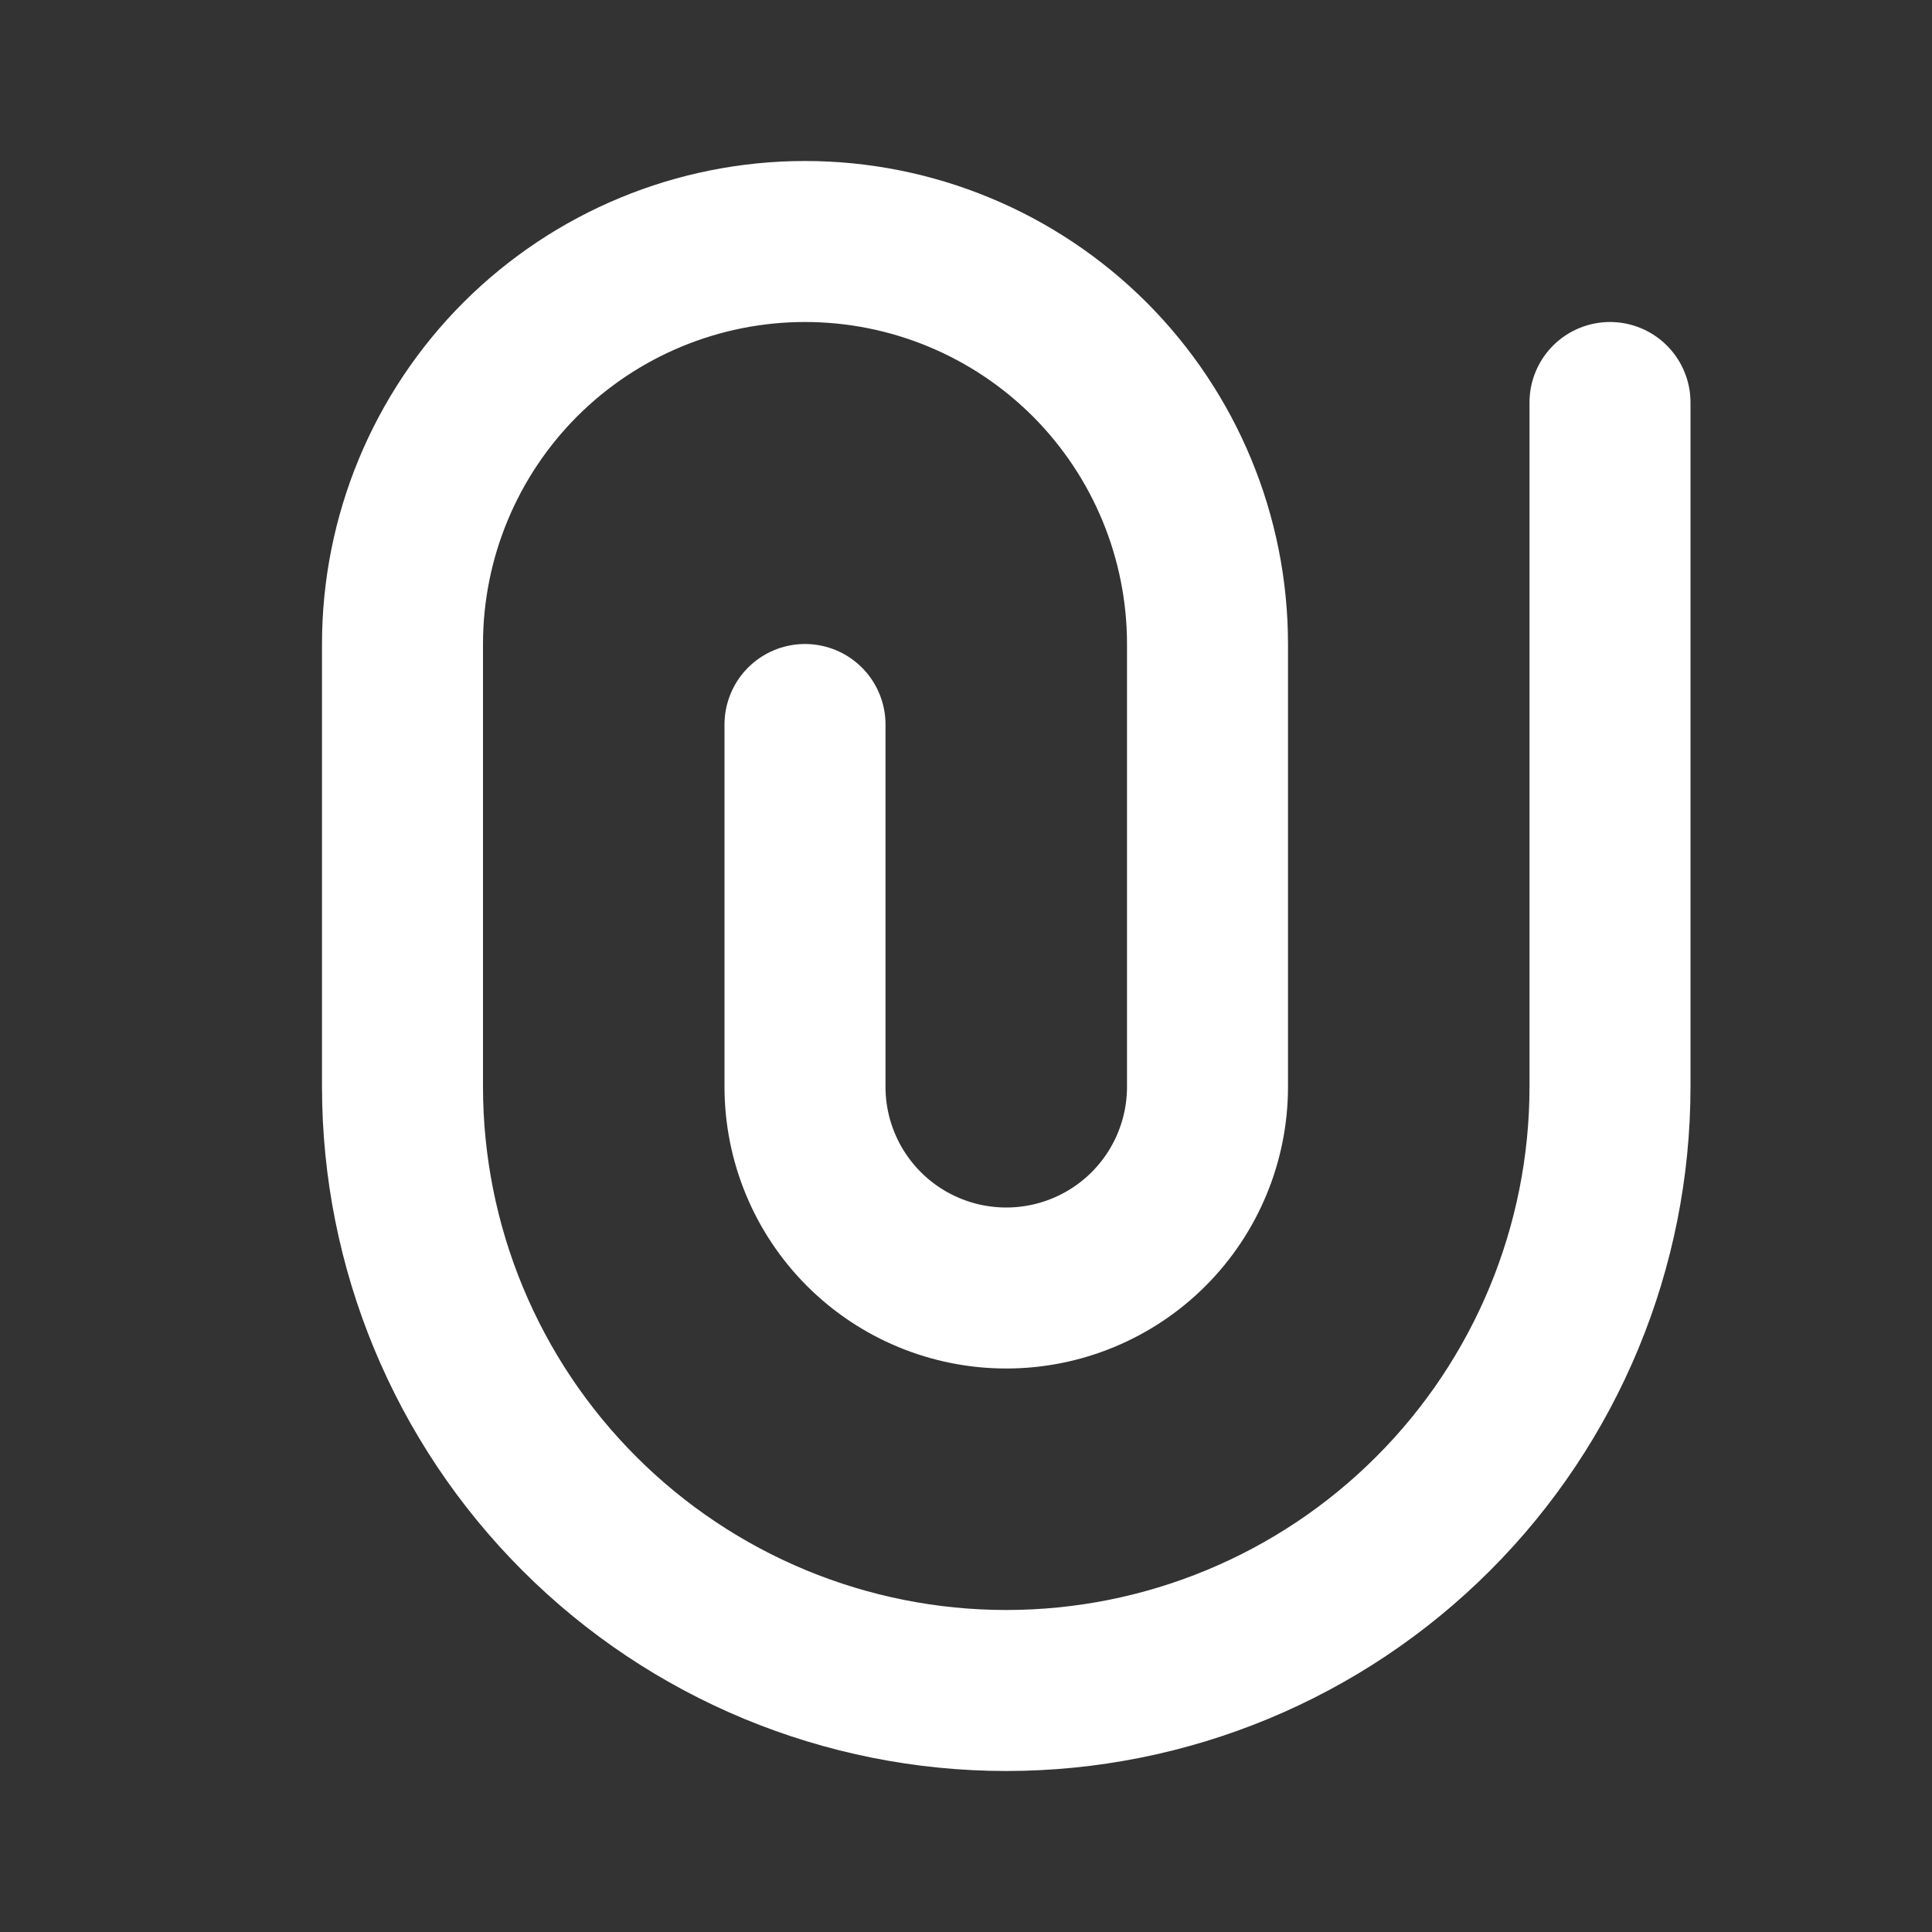 <svg width="24" height="24" viewBox="0 0 24 24" fill="none" xmlns="http://www.w3.org/2000/svg">
<rect x="0" y="0" width="24" height="24" fill="#333333" stroke="none"/>
<path d="M10 9V13.5C10 14.163 10.263 14.799 10.732 15.268C11.201 15.737 11.837 16 12.5 16C13.163 16 13.799 15.737 14.268 15.268C14.737 14.799 15 14.163 15 13.5V8C15 6.674 14.473 5.402 13.536 4.464C12.598 3.527 11.326 3 10 3C8.674 3 7.402 3.527 6.464 4.464C5.527 5.402 5 6.674 5 8V13.5C5 15.489 5.79 17.397 7.197 18.803C8.603 20.21 10.511 21 12.5 21C14.489 21 16.397 20.21 17.803 18.803C19.21 17.397 20 15.489 20 13.5V5" stroke="white" stroke-width="2" stroke-linecap="round" stroke-linejoin="round"/>
</svg>
